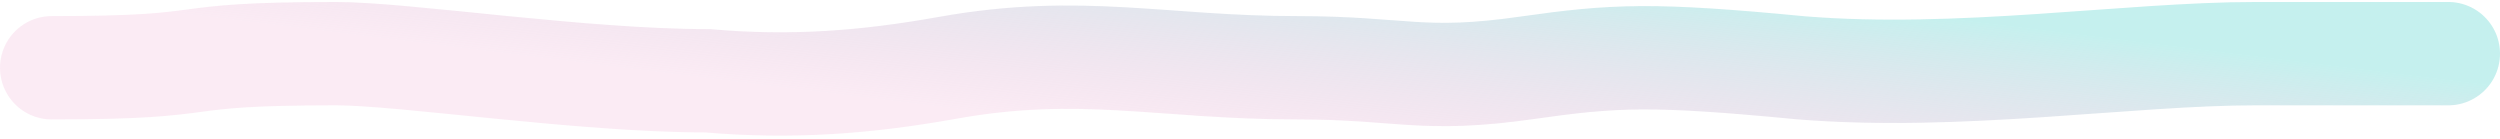 <svg width="629" height="35" viewBox="0 0 629 35" fill="none" xmlns="http://www.w3.org/2000/svg">
<path d="M13 17.05C57.92 17.05 39.644 13.5 84.564 13.5C101.787 13.5 146.112 20.327 178.019 20.327C199.092 22.141 217.572 20.793 238.5 17.05C271.946 11.069 292.54 17.05 326.253 17.05C352.912 17.05 357.678 20.859 384.299 17.05C406.273 13.906 416 13.5 453 17.05C493 20.327 535.364 13.5 567.5 13.5C591.633 13.5 592.923 13.5 616 13.5" stroke="url(#paint0_linear_13_108)" stroke-width="26" stroke-linecap="round"/>
<defs>
<linearGradient id="paint0_linear_13_108" x1="323.721" y1="-15.994" x2="317.206" y2="36.997" gradientUnits="userSpaceOnUse">
<stop stop-color="#98E5E1" stop-opacity="0.56"/>
<stop offset="1" stop-color="#E791C3" stop-opacity="0.18"/>
</linearGradient>
</defs>
</svg>

